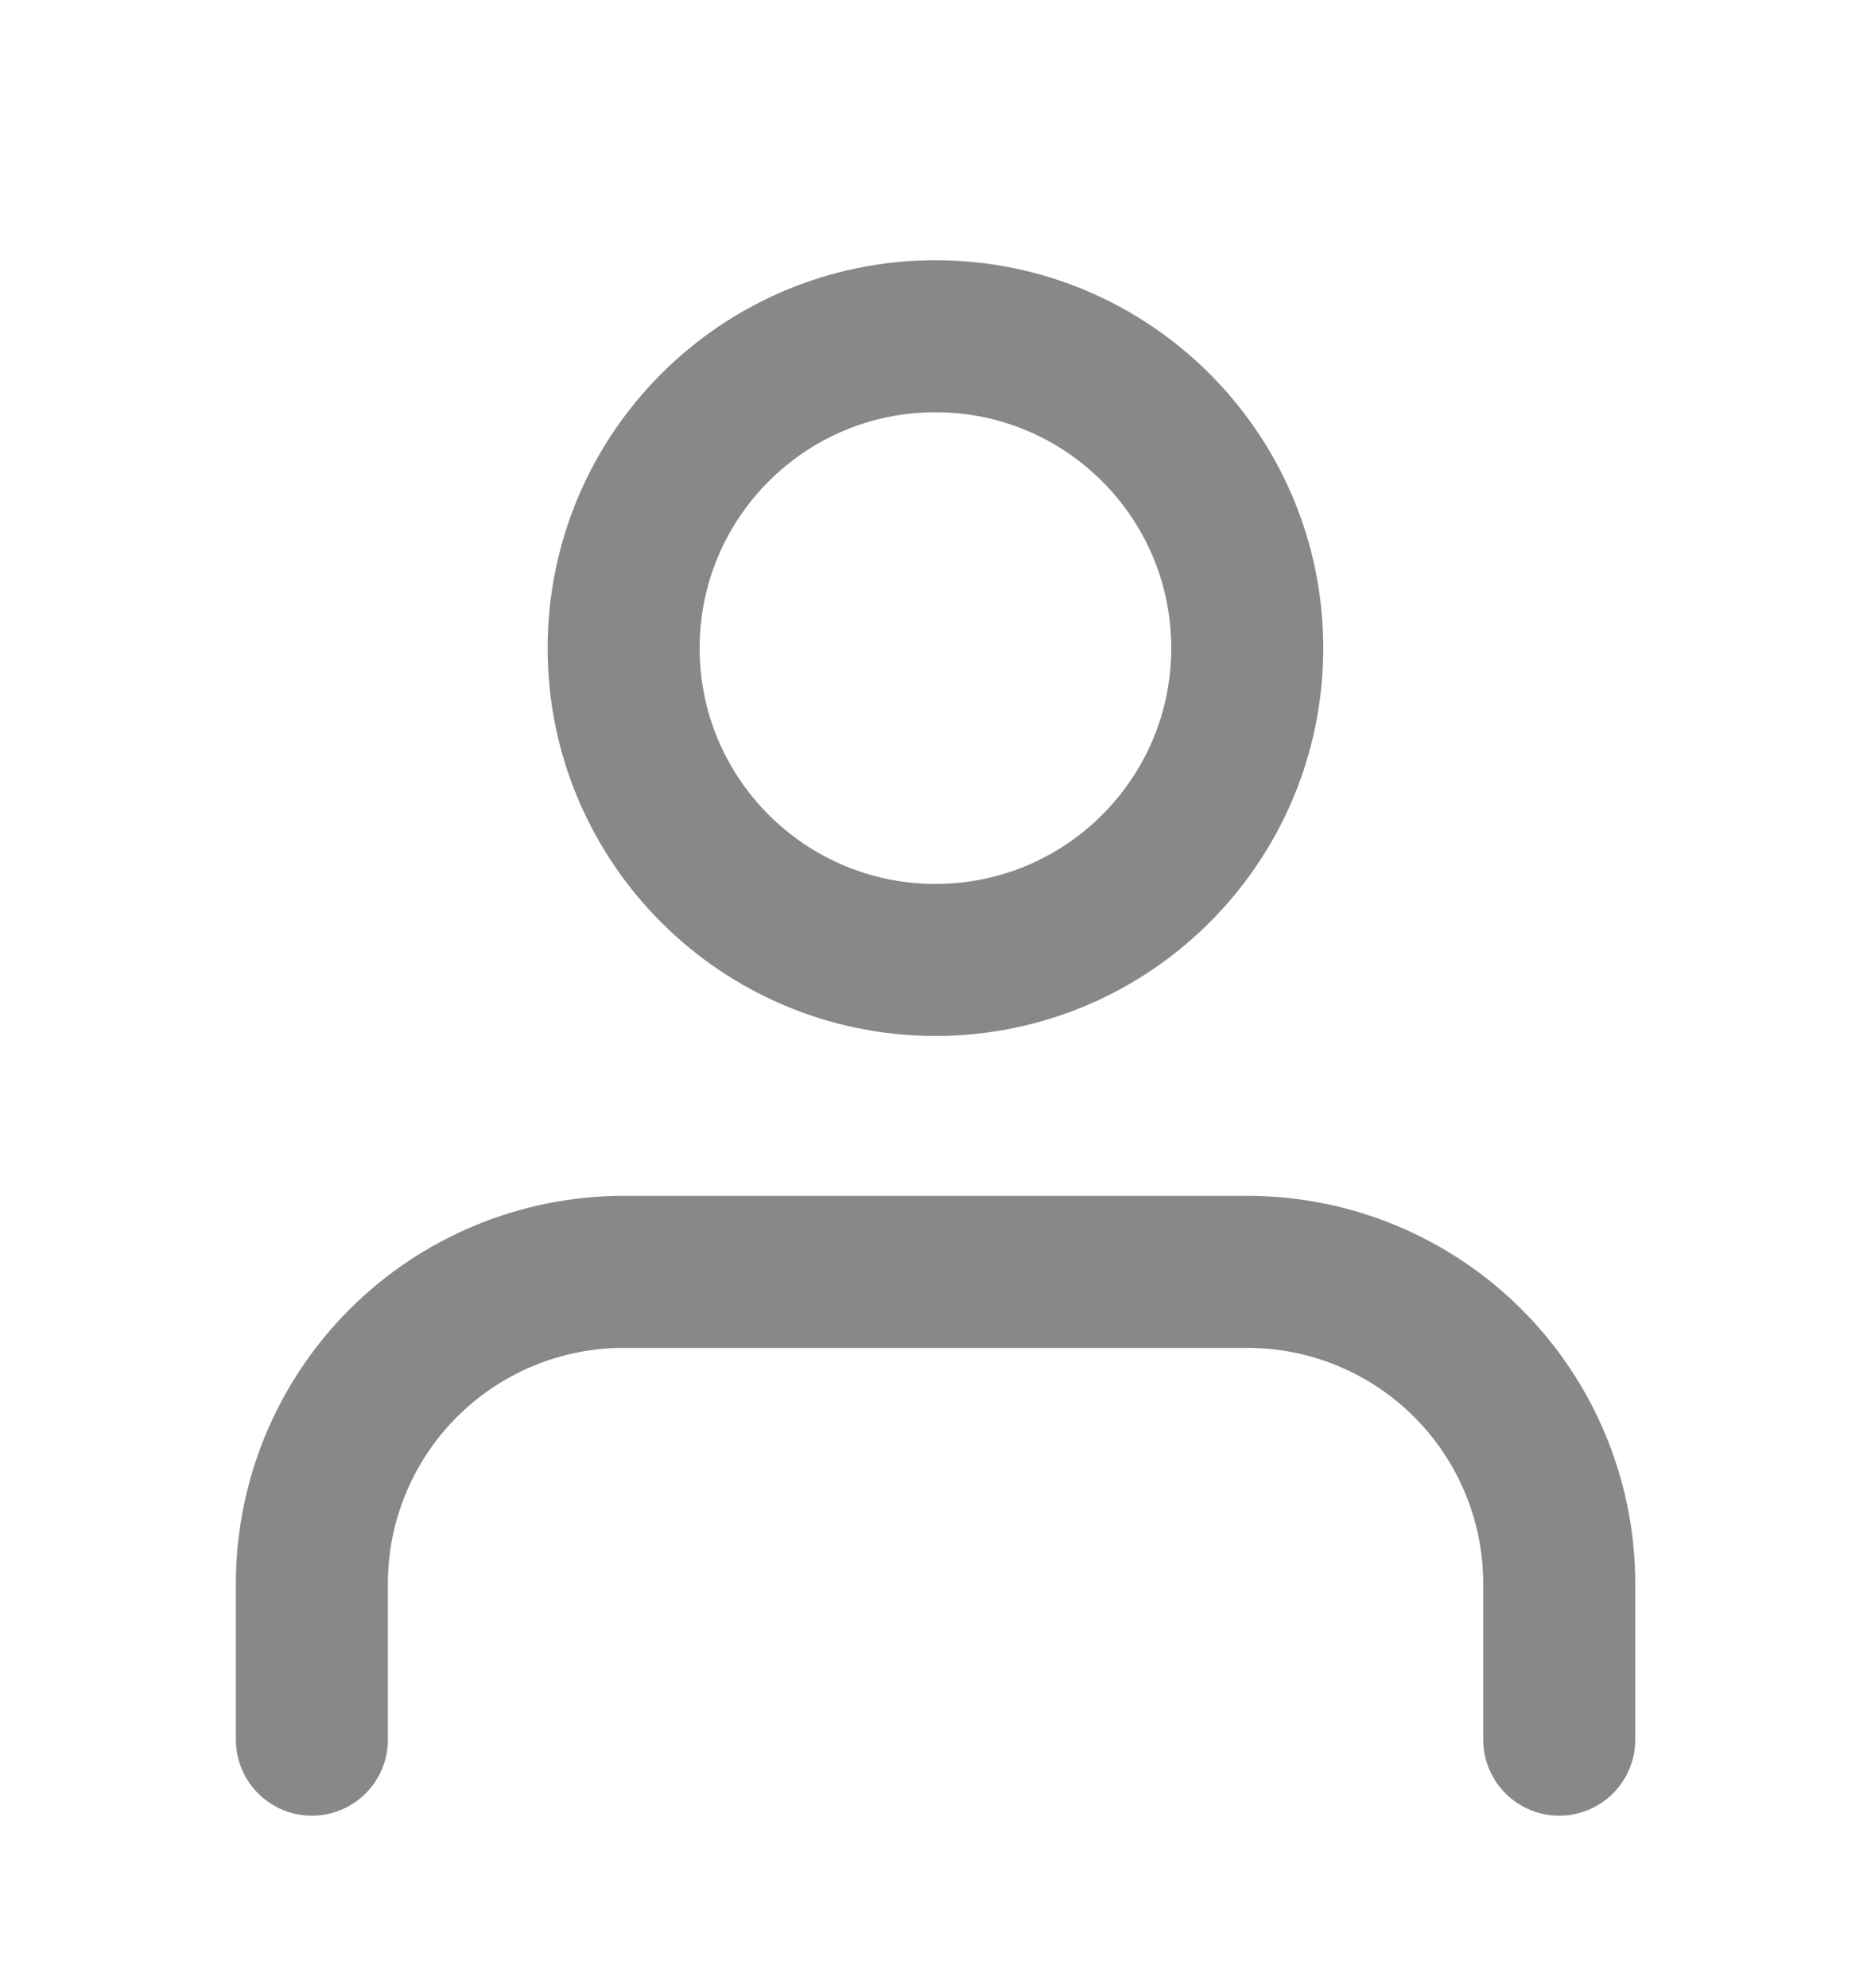 <svg width="16" height="17" viewBox="0 0 16 17" fill="none" xmlns="http://www.w3.org/2000/svg">
<g id="user">
<path id="Vector" d="M13.334 14.875V13.542C13.334 12.834 13.053 12.156 12.553 11.656C12.053 11.156 11.374 10.875 10.667 10.875H5.334C4.626 10.875 3.948 11.156 3.448 11.656C2.948 12.156 2.667 12.834 2.667 13.542V14.875" stroke="#87888A" stroke-width="1.3" stroke-linecap="round" stroke-linejoin="round"/>
<path id="Vector_2" d="M8 8.208C9.472 8.208 10.666 7.014 10.666 5.542C10.666 4.069 9.472 2.875 8 2.875C6.527 2.875 5.333 4.069 5.333 5.542C5.333 7.014 6.527 8.208 8 8.208Z" stroke="#87888A" stroke-width="1.3" stroke-linecap="round" stroke-linejoin="round"/>
</g>
</svg>
